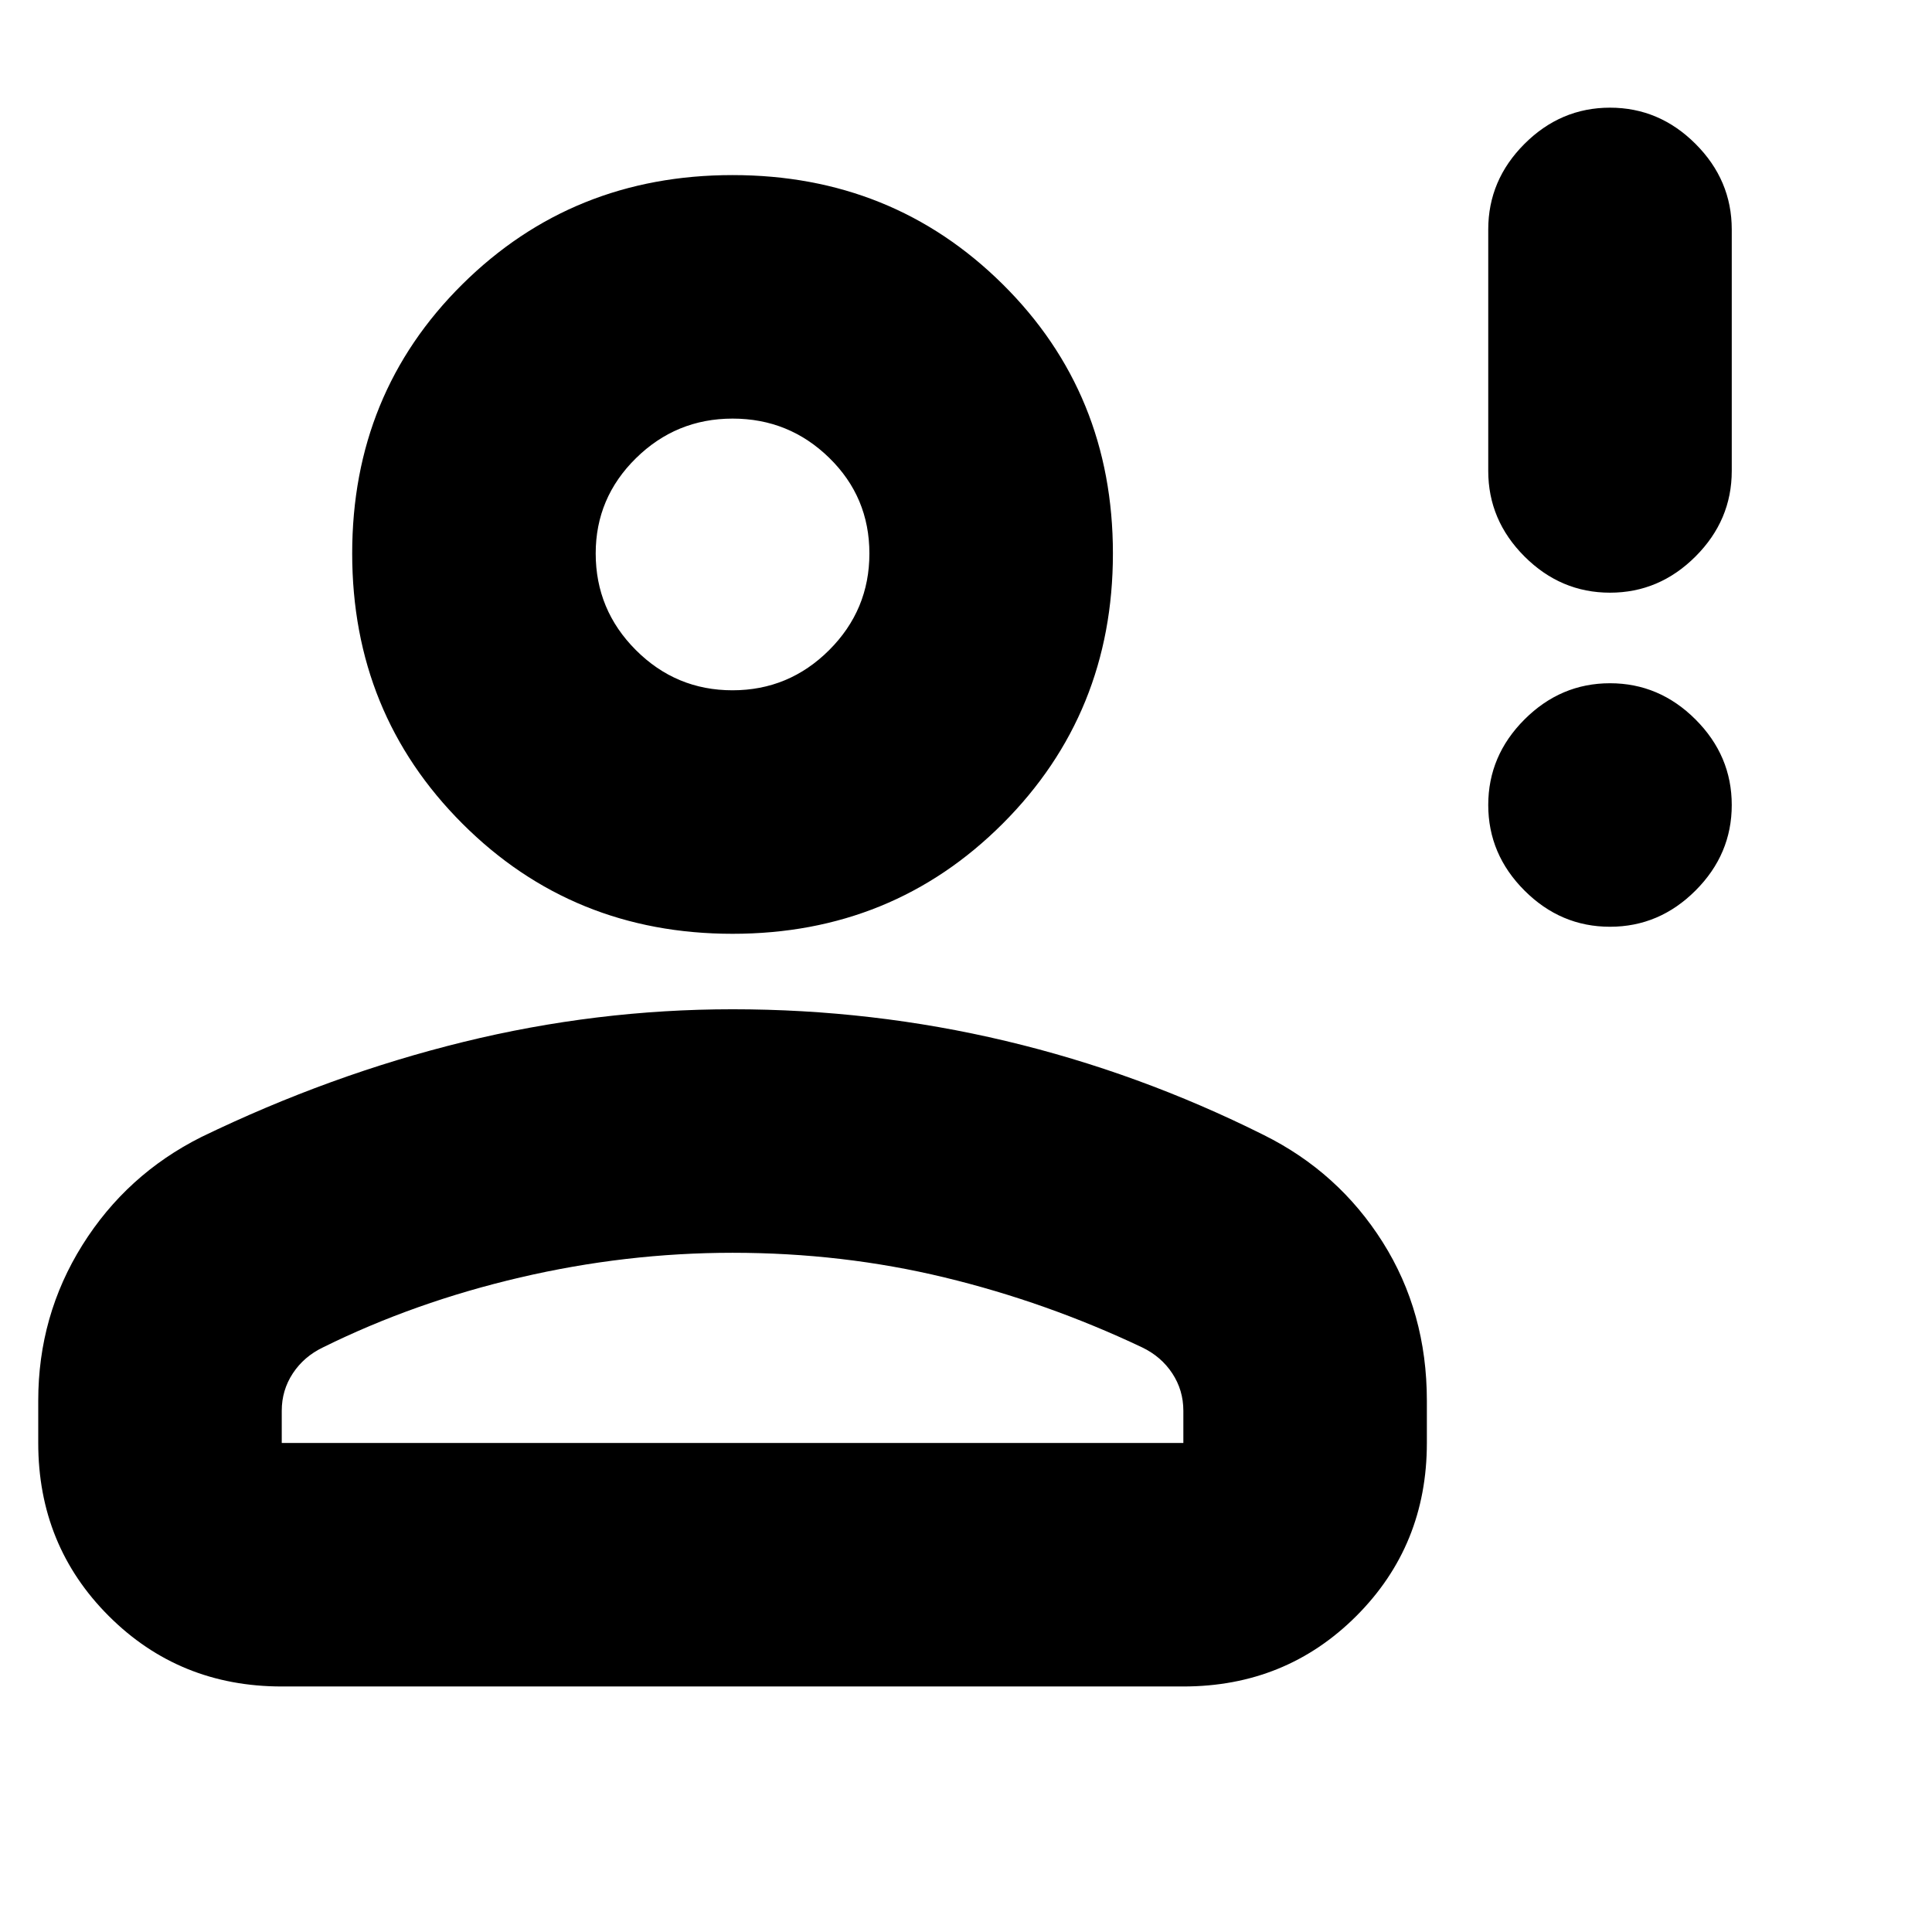 <svg xmlns="http://www.w3.org/2000/svg" height="24" viewBox="0 -960 960 960" width="24"><path d="M800-499.5q-24.5 0-42.5-18t-18-42.5q0-24.5 18-42.5t42.5-18q24.5 0 42.5 18t18 42.5q0 24.5-18 42.5t-42.5 18Zm0-166q-24.5 0-42.5-18t-18-42.5v-120q0-24.5 18-42.5t42.5-18q24.5 0 42.5 18t18 42.5v120q0 24.5-18 42.5t-42.5 18ZM364-496q-79.5 0-134.25-54.75T175-685q0-79.5 54.75-133.75T364-873q79.5 0 134.25 54.25T553-685q0 79.5-54.75 134.25T364-496ZM19-243v-21.03q0-42.272 21.945-77.319 21.946-35.047 59.077-53.662Q164-426 230.209-442.25 296.418-458.5 364-458.5q69.5 0 135.75 15.75t128.228 46.739q37.131 18.469 59.077 53.24Q709-308 709-264.03V-243q0 50.938-35.031 85.969Q638.938-122 588-122H140q-50.938 0-85.969-35.031Q19-192.062 19-243Zm121 0h448v-16q0-10.219-5.5-18.58-5.5-8.361-15-12.92-47.5-22.5-98.175-34.75Q418.651-337.5 364-337.5q-53 0-105.5 12.25t-98 34.75q-9.5 4.559-15 12.92T140-259v16Zm223.965-374Q392-617 412-636.965q20-19.964 20-48Q432-713 412.035-732.5q-19.964-19.5-48-19.5Q336-752 316-732.319 296-712.638 296-685q0 28.05 19.965 48.025 19.964 19.975 48 19.975Zm.035-68Zm0 442Z"/></svg>
